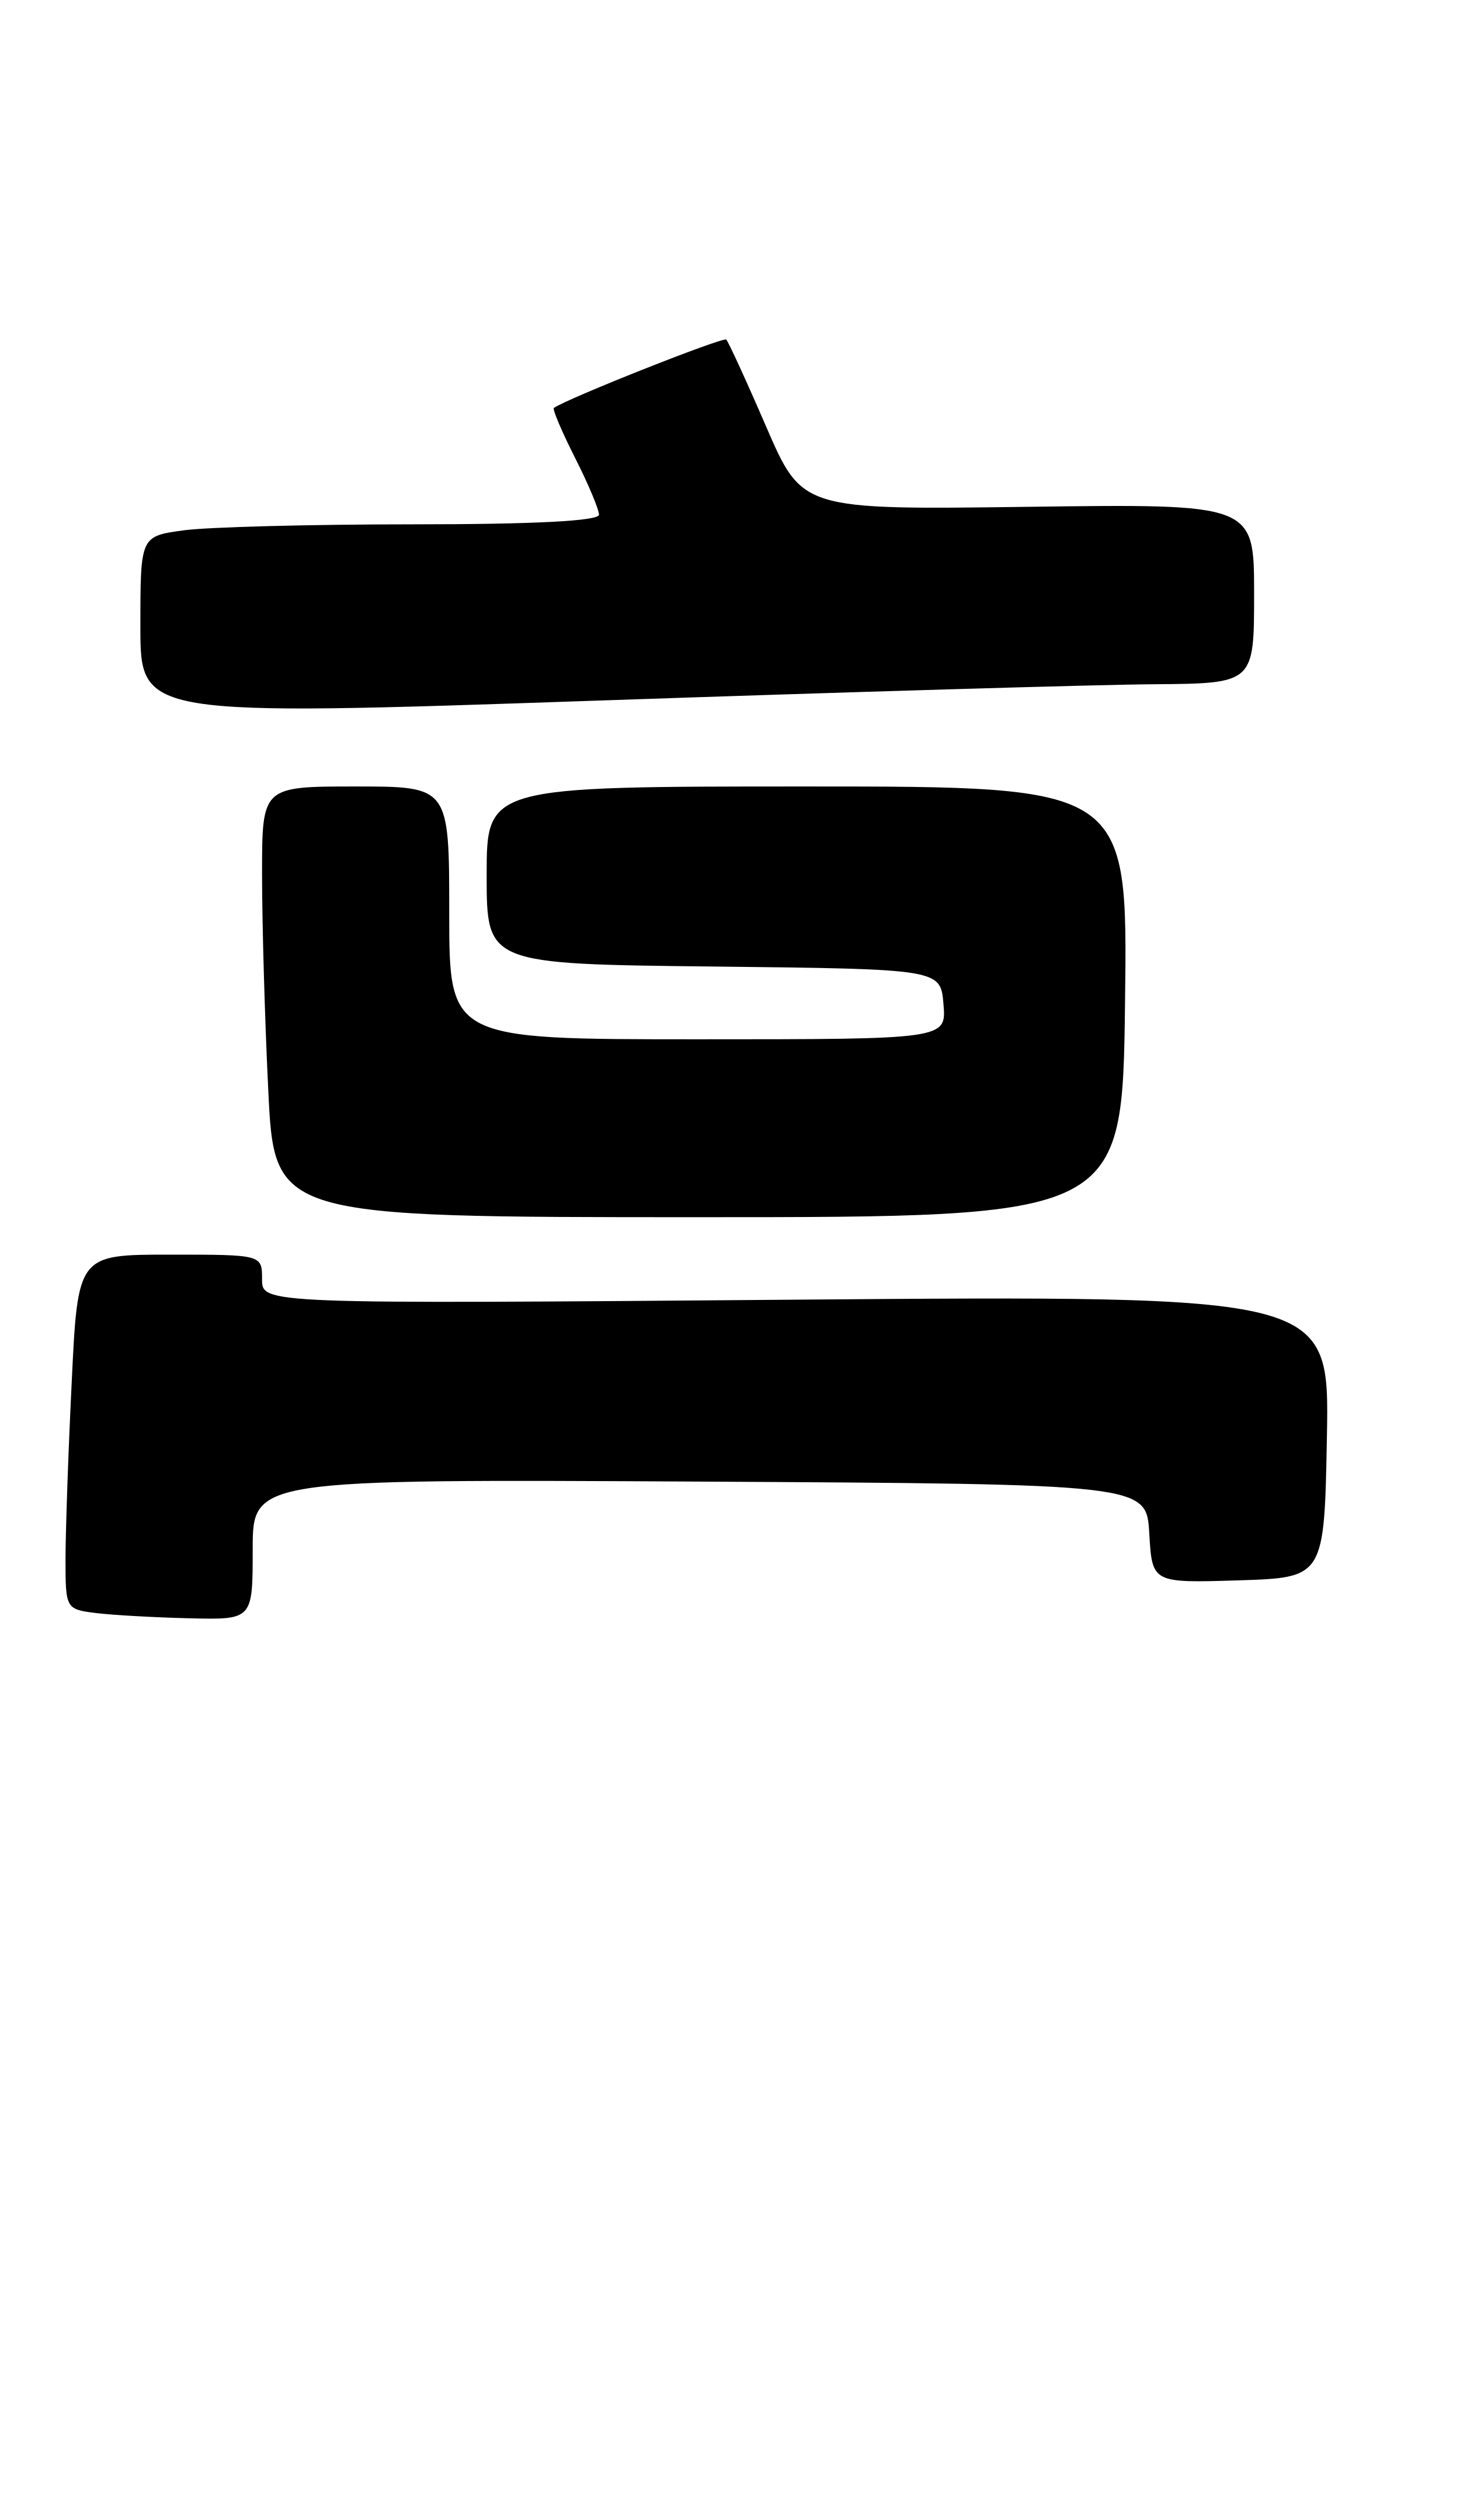 <?xml version="1.0" encoding="UTF-8" standalone="no"?>
<!DOCTYPE svg PUBLIC "-//W3C//DTD SVG 1.1//EN" "http://www.w3.org/Graphics/SVG/1.1/DTD/svg11.dtd" >
<svg xmlns="http://www.w3.org/2000/svg" xmlns:xlink="http://www.w3.org/1999/xlink" version="1.1" viewBox="0 0 156 267">
 <g >
 <path fill="currentColor"
d=" M 27.00 165.49 C 27.00 157.98 27.00 157.98 74.75 158.24 C 122.50 158.50 122.50 158.50 122.80 163.79 C 123.11 169.07 123.11 169.07 132.30 168.79 C 141.50 168.50 141.50 168.50 141.78 153.43 C 142.05 138.36 142.05 138.36 85.03 138.81 C 28.00 139.27 28.00 139.27 28.00 136.63 C 28.00 134.00 28.00 134.00 18.16 134.00 C 8.31 134.00 8.31 134.00 7.66 147.66 C 7.29 155.17 7.00 163.69 7.00 166.59 C 7.00 171.80 7.04 171.88 10.25 172.28 C 12.04 172.50 16.54 172.75 20.25 172.84 C 27.00 173.00 27.00 173.00 27.00 165.49 Z  M 120.21 107.00 C 120.50 84.00 120.50 84.00 86.25 84.00 C 52.00 84.00 52.00 84.00 52.00 93.48 C 52.00 102.96 52.00 102.96 76.25 103.23 C 100.50 103.50 100.50 103.50 100.81 107.25 C 101.12 111.00 101.12 111.00 74.56 111.00 C 48.00 111.00 48.00 111.00 48.00 97.50 C 48.00 84.00 48.00 84.00 38.00 84.00 C 28.00 84.00 28.00 84.00 28.00 93.34 C 28.00 98.48 28.29 108.83 28.66 116.34 C 29.31 130.00 29.31 130.00 74.62 130.00 C 119.93 130.00 119.93 130.00 120.21 107.00 Z  M 123.25 73.08 C 134.00 73.00 134.00 73.00 134.00 63.40 C 134.00 53.81 134.00 53.81 109.86 54.13 C 85.71 54.45 85.71 54.45 81.86 45.56 C 79.75 40.68 77.83 36.50 77.60 36.27 C 77.28 35.95 60.58 42.57 59.18 43.57 C 59.01 43.70 60.02 46.08 61.43 48.87 C 62.84 51.65 64.00 54.40 64.00 54.97 C 64.00 55.64 57.14 56.00 44.14 56.00 C 33.22 56.00 22.19 56.29 19.64 56.64 C 15.00 57.27 15.00 57.27 15.00 66.89 C 15.00 76.50 15.00 76.50 63.75 74.83 C 90.56 73.91 117.34 73.12 123.25 73.08 Z "/>
</g>
</svg>